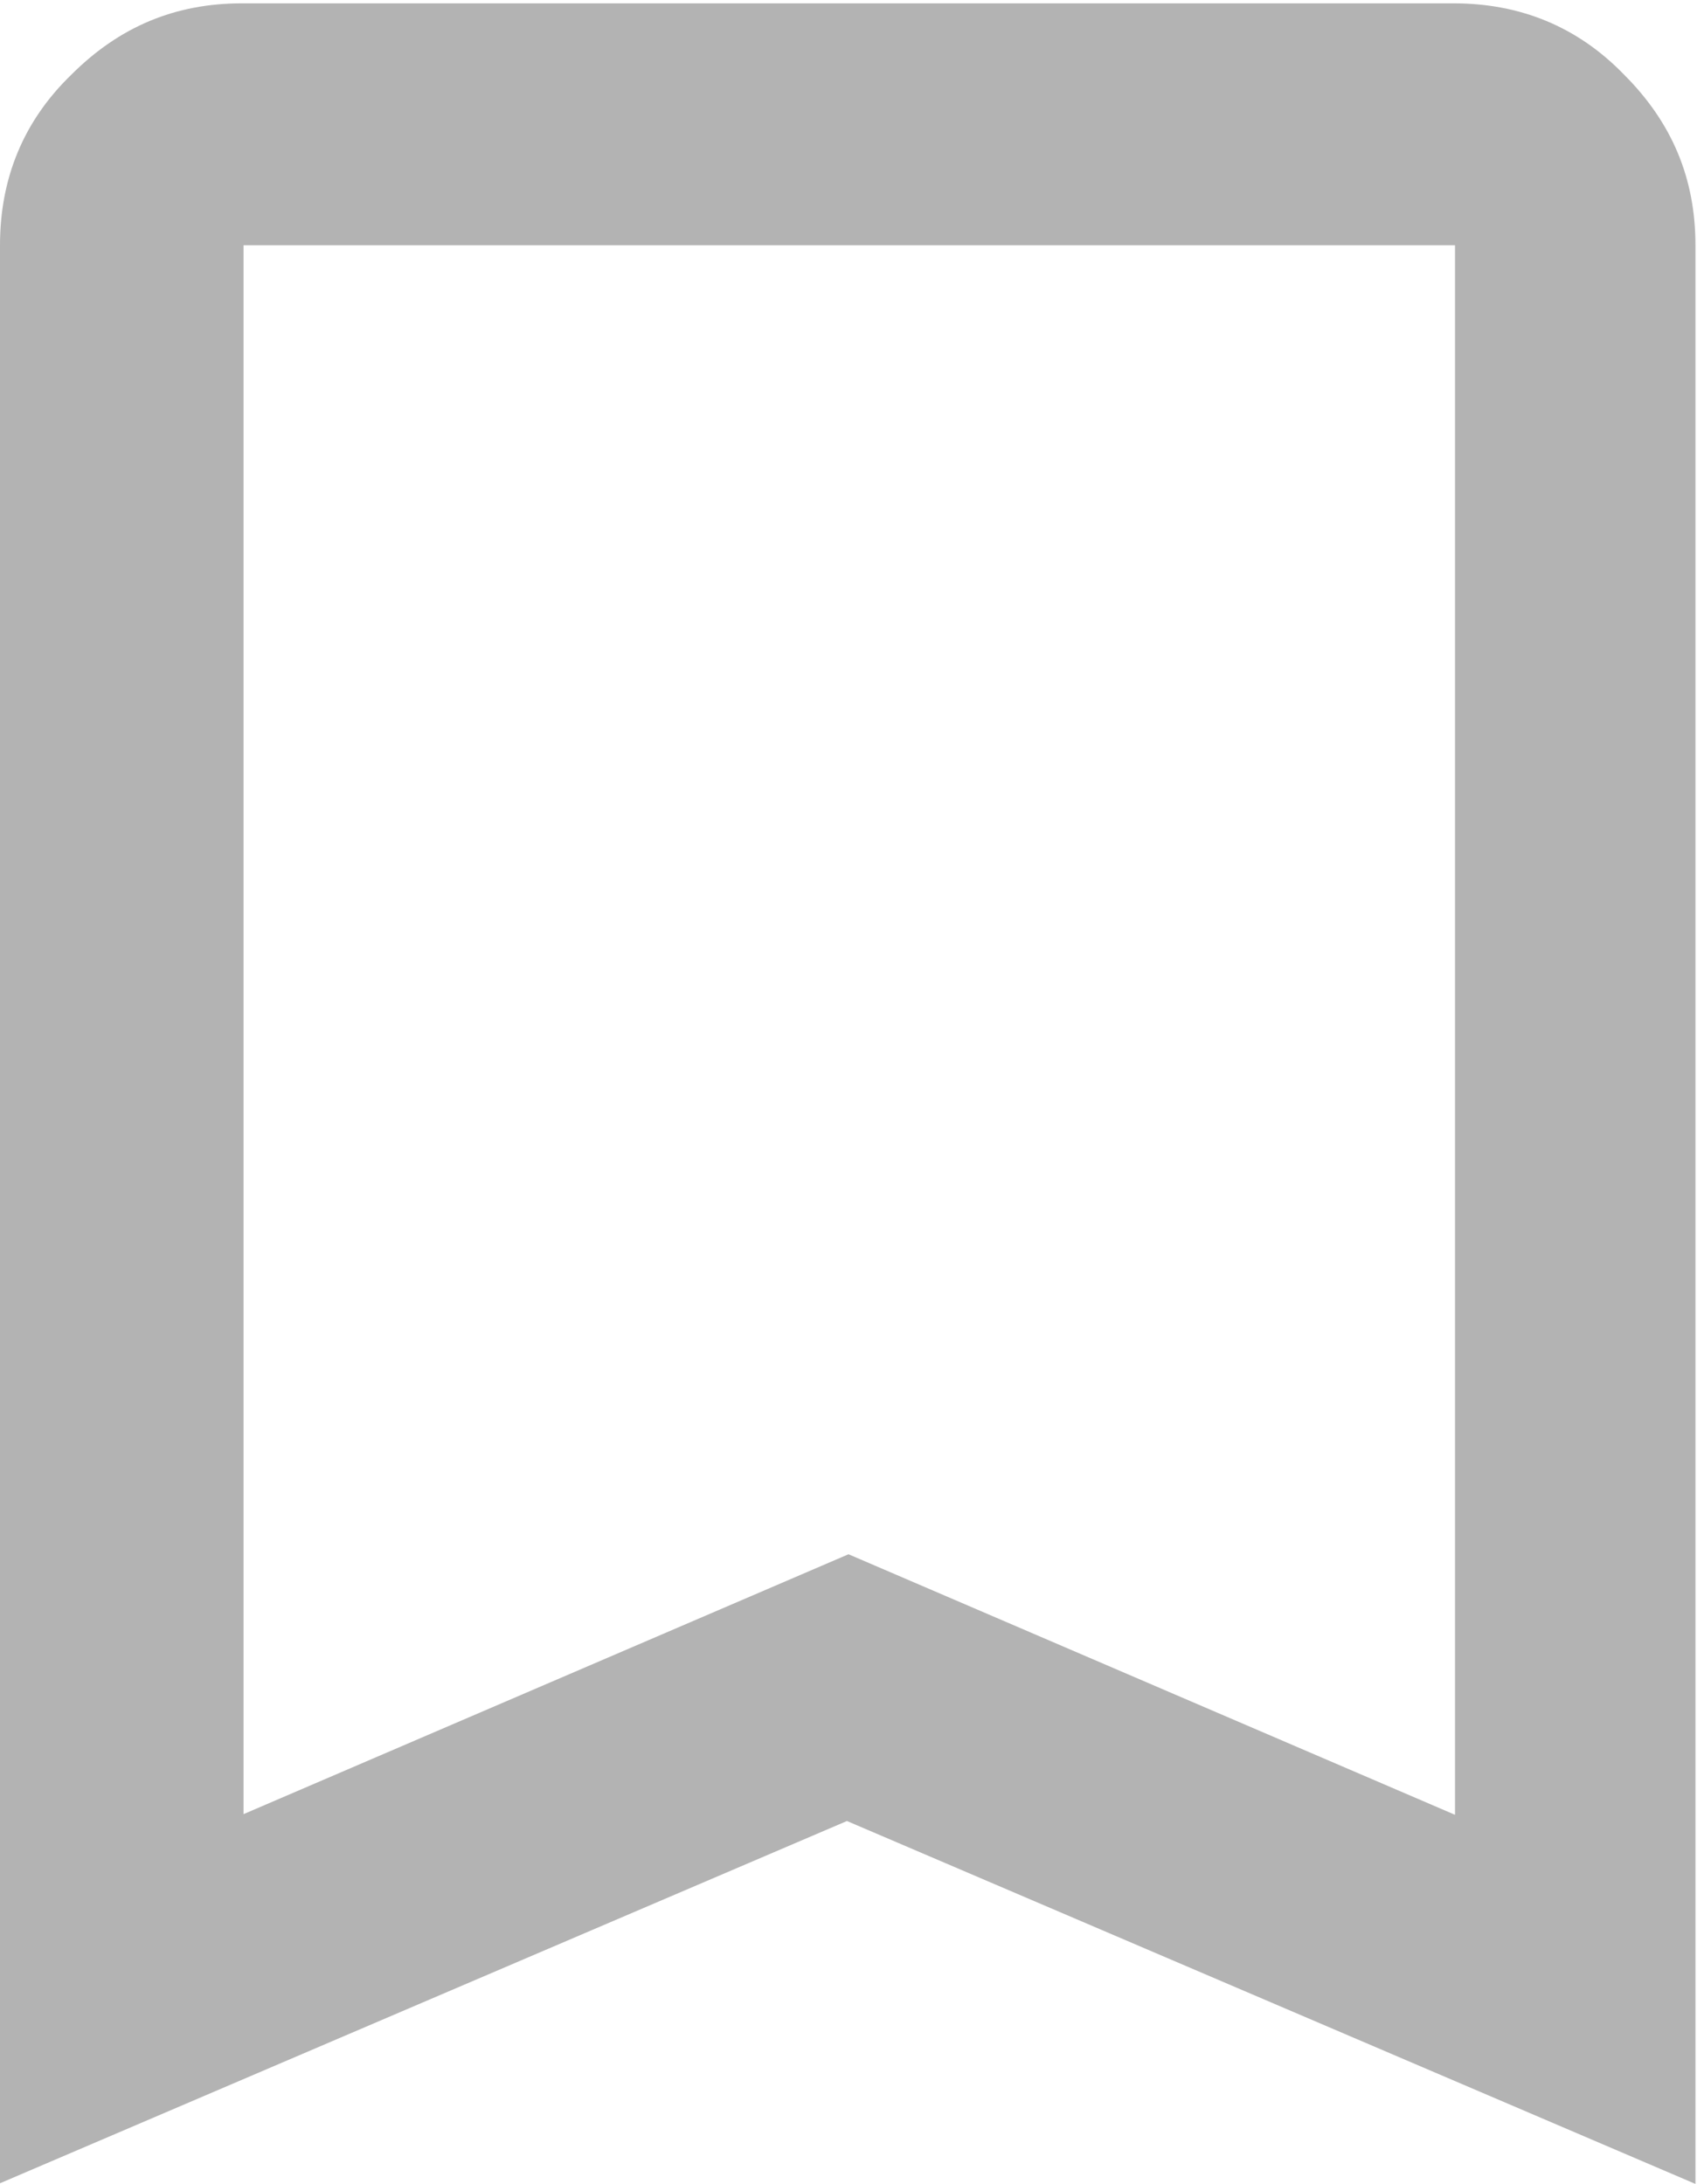 <?xml version="1.0" encoding="UTF-8"?>
<!DOCTYPE svg PUBLIC "-//W3C//DTD SVG 1.0//EN" "http://www.w3.org/TR/2001/REC-SVG-20010904/DTD/svg10.dtd">
<!-- Creator: CorelDRAW -->
<svg xmlns="http://www.w3.org/2000/svg" xml:space="preserve" width="0.181in" height="0.233in" version="1.0" style="shape-rendering:geometricPrecision; text-rendering:geometricPrecision; image-rendering:optimizeQuality; fill-rule:evenodd; clip-rule:evenodd"
viewBox="0 0 10.94 14.06"
 xmlns:xlink="http://www.w3.org/1999/xlink"
 xmlns:xodm="http://www.corel.com/coreldraw/odm/2003">
 <defs>
  <style type="text/css">
   <![CDATA[
    .fil0 {fill:#B3B3B3;fill-rule:nonzero}
   ]]>
  </style>
 </defs>
 <g id="Layer_x0020_1">
  <path id="Bookmark_x0020_unselected.svg" class="fil0" d="M-0 14.07l0 -12.5c0,-0.43 0.15,-0.8 0.46,-1.1 0.31,-0.31 0.67,-0.46 1.1,-0.46l7.81 0c0.43,0 0.8,0.15 1.1,0.46 0.31,0.31 0.46,0.67 0.46,1.1l0 12.5 -5.47 -2.34 -5.47 2.34zm1.56 -2.38l3.91 -1.68 3.91 1.68 0 -10.12 -7.81 0 0 10.12zm0 -10.12l7.81 0 -7.81 0z"/>
 </g>
</svg>
